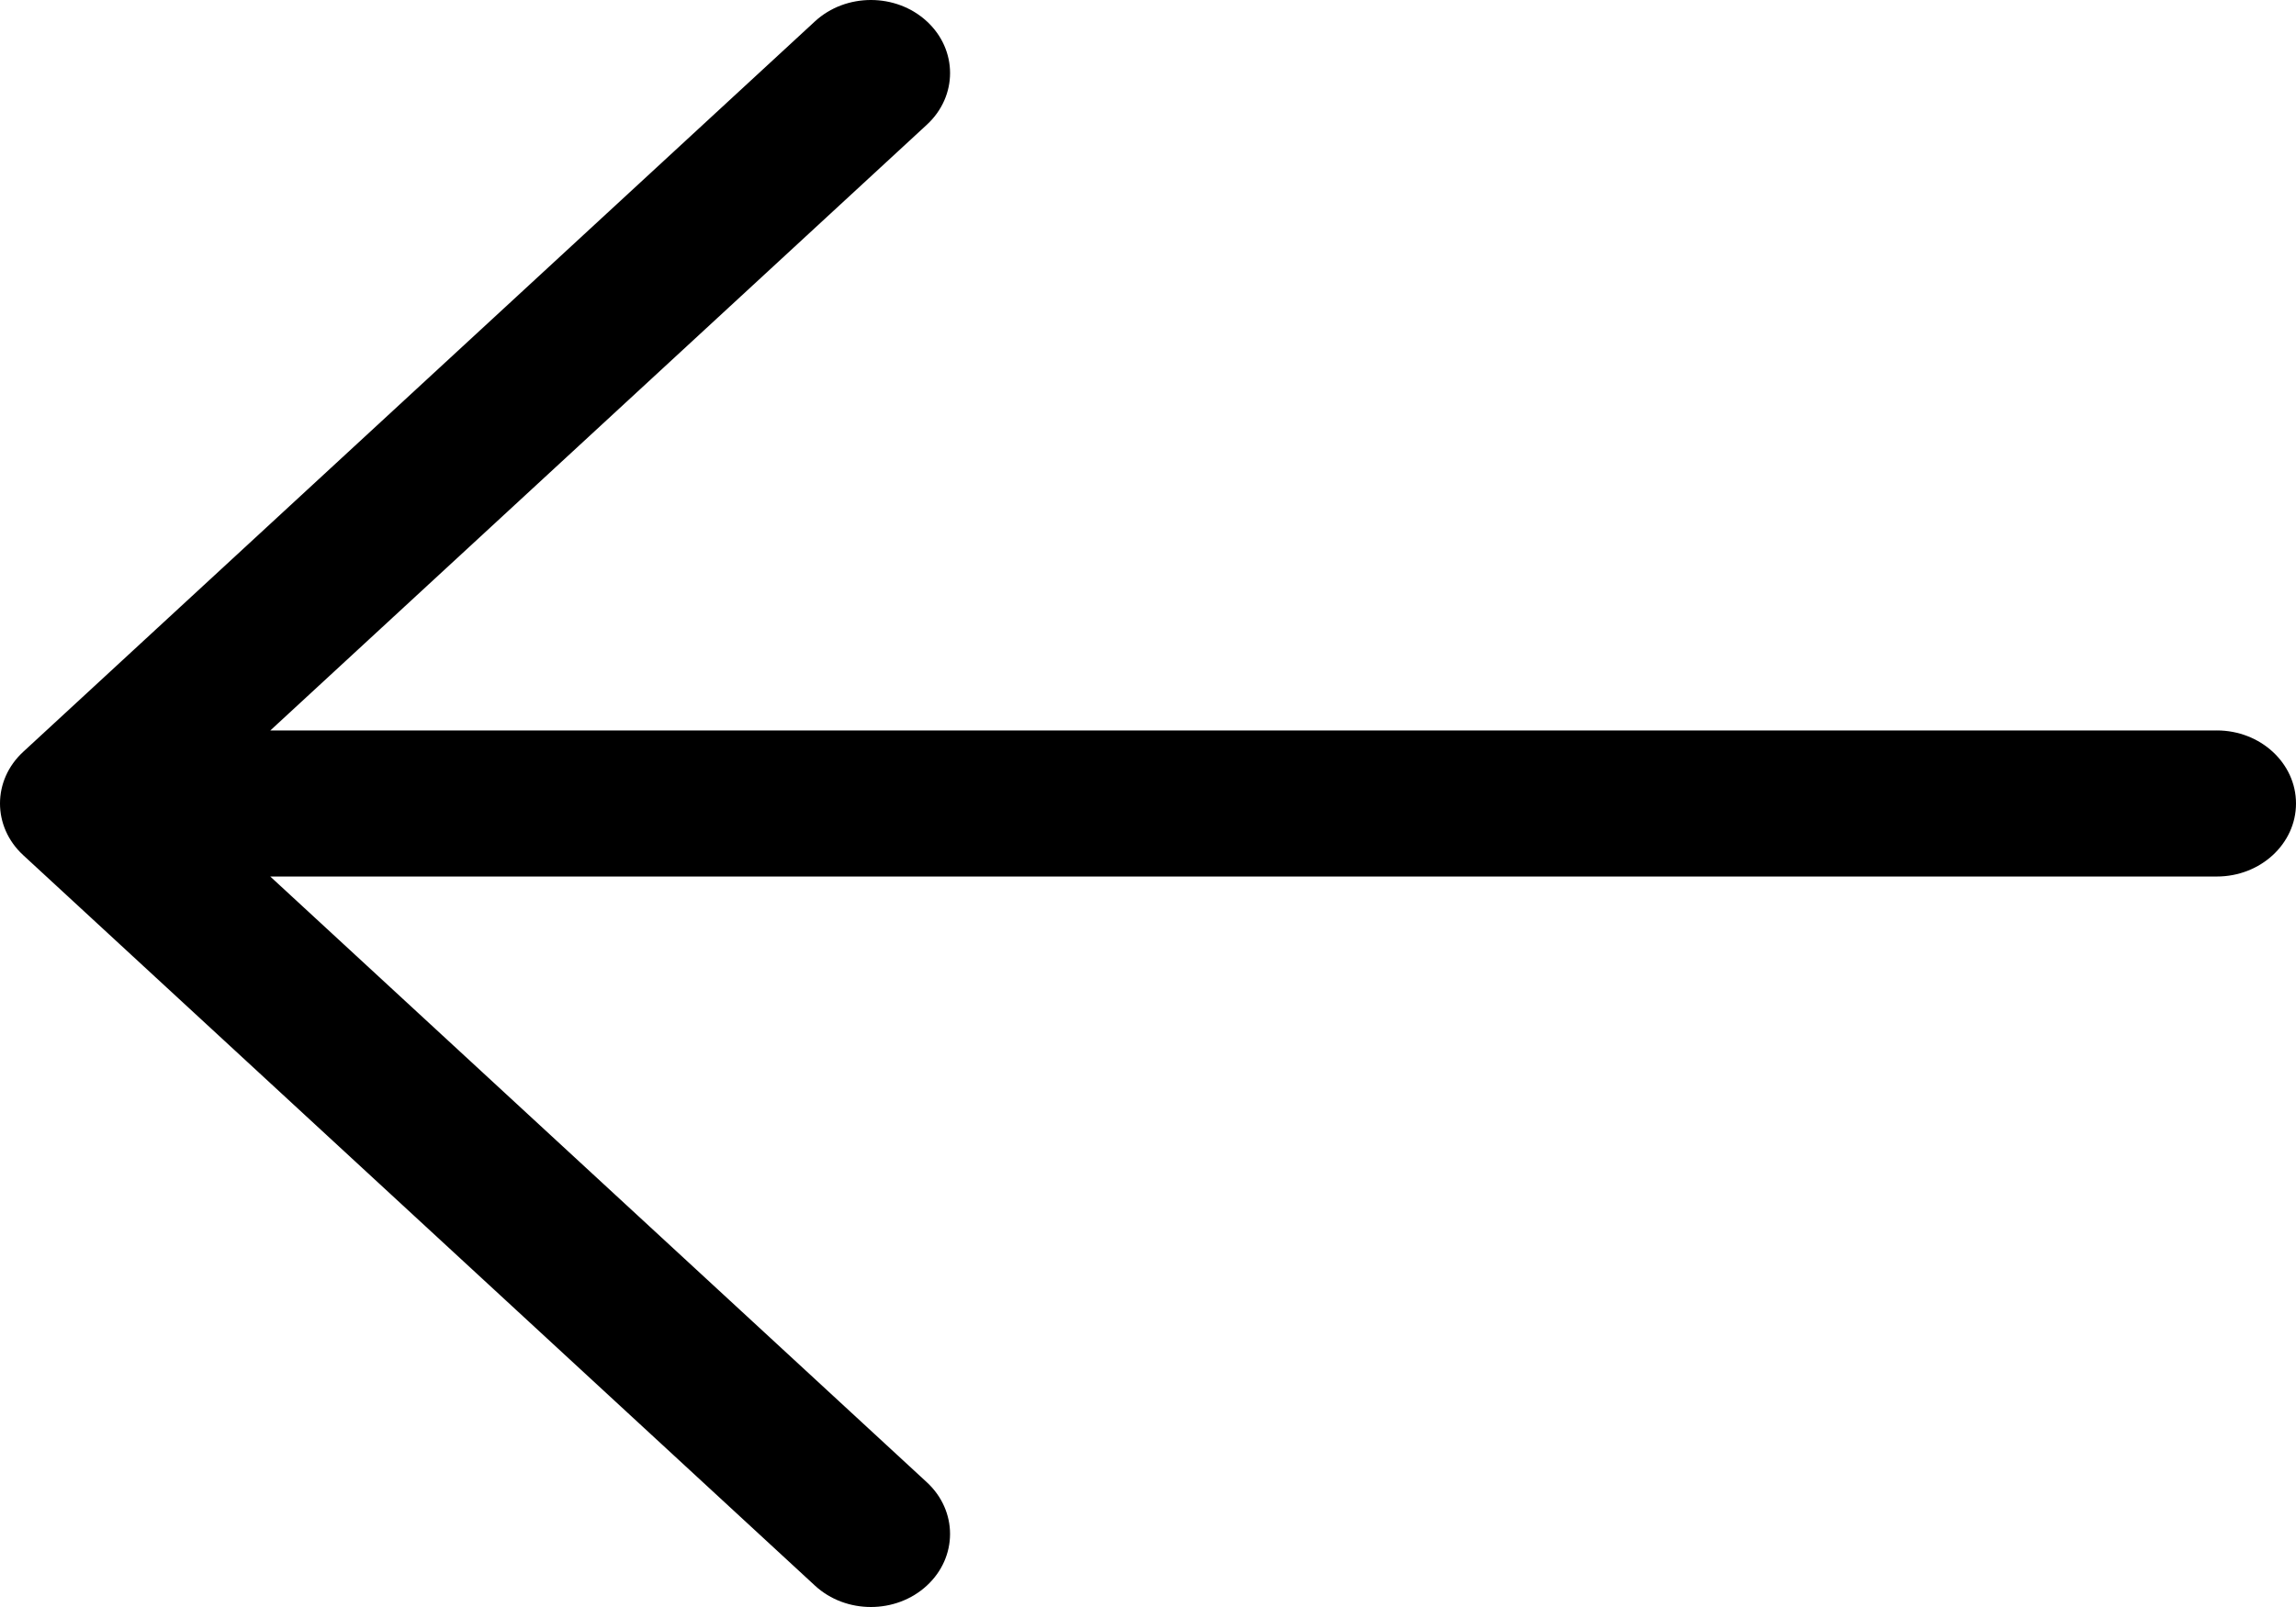 <?xml version="1.0" encoding="UTF-8" standalone="no"?>
<!DOCTYPE svg PUBLIC "-//W3C//DTD SVG 1.1//EN" "http://www.w3.org/Graphics/SVG/1.1/DTD/svg11.dtd">

<svg height="100%" stroke-miterlimit="10" style="fill-rule:nonzero;clip-rule:evenodd;stroke-linecap:round;stroke-linejoin:round;" version="1.1" viewBox="0 0 500 350" width="100%" xml:space="preserve" xmlns="http://www.w3.org/2000/svg" xmlns:xlink="http://www.w3.org/1999/xlink">
<defs/>
<clipPath id="ArtboardFrame">
<rect height="350" width="500" x="0" y="0"/>
</clipPath>
<g clip-path="url(#ArtboardFrame)" id="Untitled">
<g opacity="1">
<path d="M482.772 159.091L58.869 159.091L201.848 27.155C208.579 20.944 208.579 10.873 201.848 4.658C195.117-1.553 184.202-1.553 177.467 4.658L5.048 163.75C-1.683 169.96-1.683 180.031 5.048 186.246L177.467 345.337C180.838 348.448 185.241 350 189.655 350C194.07 350 198.477 348.448 201.844 345.337C208.575 339.126 208.575 329.055 201.844 322.841L58.855 190.904L482.758 190.904C492.276 190.904 500 183.777 500 174.995C500 166.213 492.276 159.086 482.758 159.086L482.772 159.091Z" fill="#000000" fill-rule="nonzero" opacity="1" stroke="none"/>
</g>
</g>
</svg>
